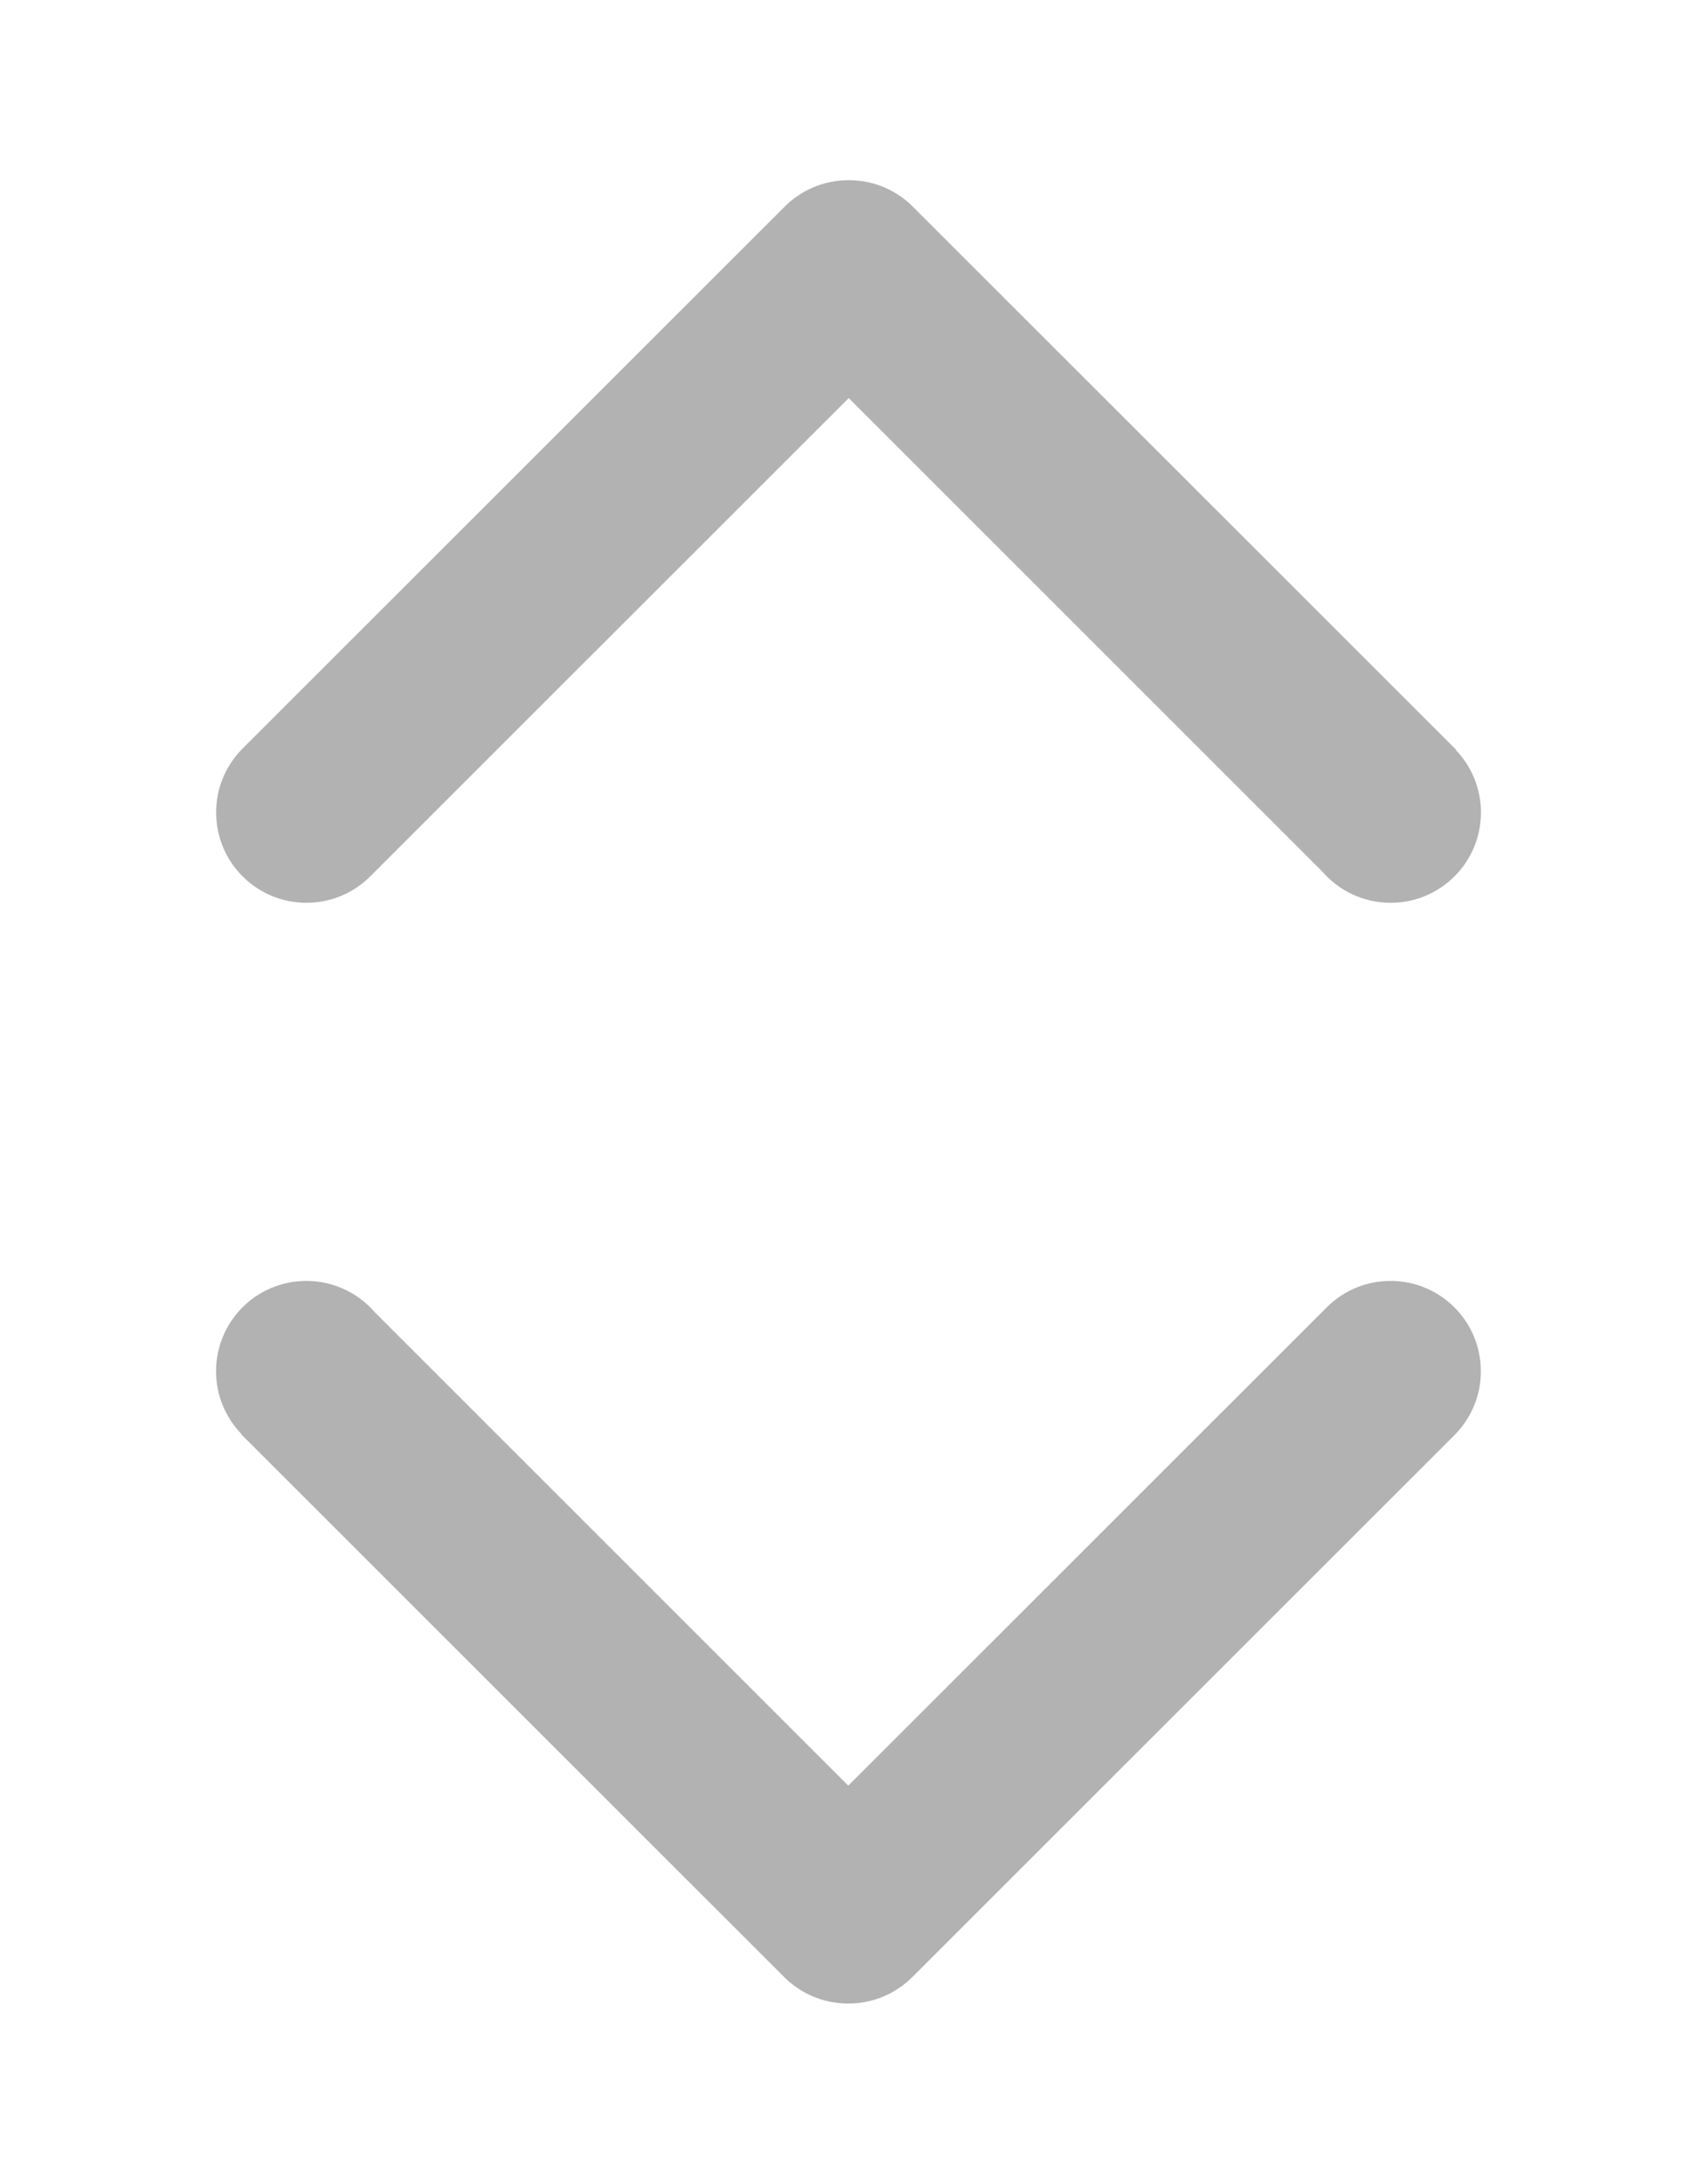 <?xml version="1.0" encoding="utf-8"?>
<!-- Generator: Adobe Illustrator 16.0.4, SVG Export Plug-In . SVG Version: 6.00 Build 0)  -->
<!DOCTYPE svg PUBLIC "-//W3C//DTD SVG 1.1//EN" "http://www.w3.org/Graphics/SVG/1.1/DTD/svg11.dtd">
<svg version="1.1" id="图层_1" xmlns="http://www.w3.org/2000/svg" xmlns:xlink="http://www.w3.org/1999/xlink" x="0px" y="0px"
	 width="36px" height="46.333px" viewBox="0 0 36 46.333" enable-background="new 0 0 36 46.333" xml:space="preserve">
<g>
	<path fill-rule="evenodd" clip-rule="evenodd" fill="#B2B2B2" d="M28.046,18.487L18.005,8.446L7.831,18.618l0,0
		c-0.344,0.332-0.813,0.537-1.33,0.537c-1.059,0-1.916-0.857-1.916-1.918c0-0.516,0.204-0.984,0.537-1.33H5.121l11.5-11.498h0.001
		c0.348-0.361,0.838-0.586,1.379-0.586c0.001,0,0.004,0,0.004,0c0.002,0,0.003,0,0.005,0c0.541,0,1.03,0.225,1.379,0.586l0,0
		l11.5,11.498l-0.005,0.006c0.329,0.344,0.533,0.811,0.533,1.324c0,1.061-0.857,1.918-1.916,1.918
		C28.919,19.155,28.398,18.896,28.046,18.487"/>
	<path fill-rule="evenodd" clip-rule="evenodd" fill="#B2B2B2" d="M7.954,27.846l10.041,10.041l10.174-10.172l0,0
		c0.344-0.332,0.813-0.537,1.33-0.537c1.059,0,1.916,0.857,1.916,1.918c0,0.516-0.204,0.984-0.537,1.33h0.001l-11.5,11.498h-0.001
		c-0.348,0.361-0.838,0.586-1.379,0.586c-0.001,0-0.004,0-0.004,0c-0.002,0-0.003,0-0.005,0c-0.541,0-1.03-0.225-1.379-0.586l0,0
		l-11.5-11.498l0.005-0.006c-0.329-0.344-0.533-0.811-0.533-1.324c0-1.061,0.857-1.918,1.916-1.918
		C7.081,27.178,7.602,27.438,7.954,27.846"/>
</g>
</svg>
